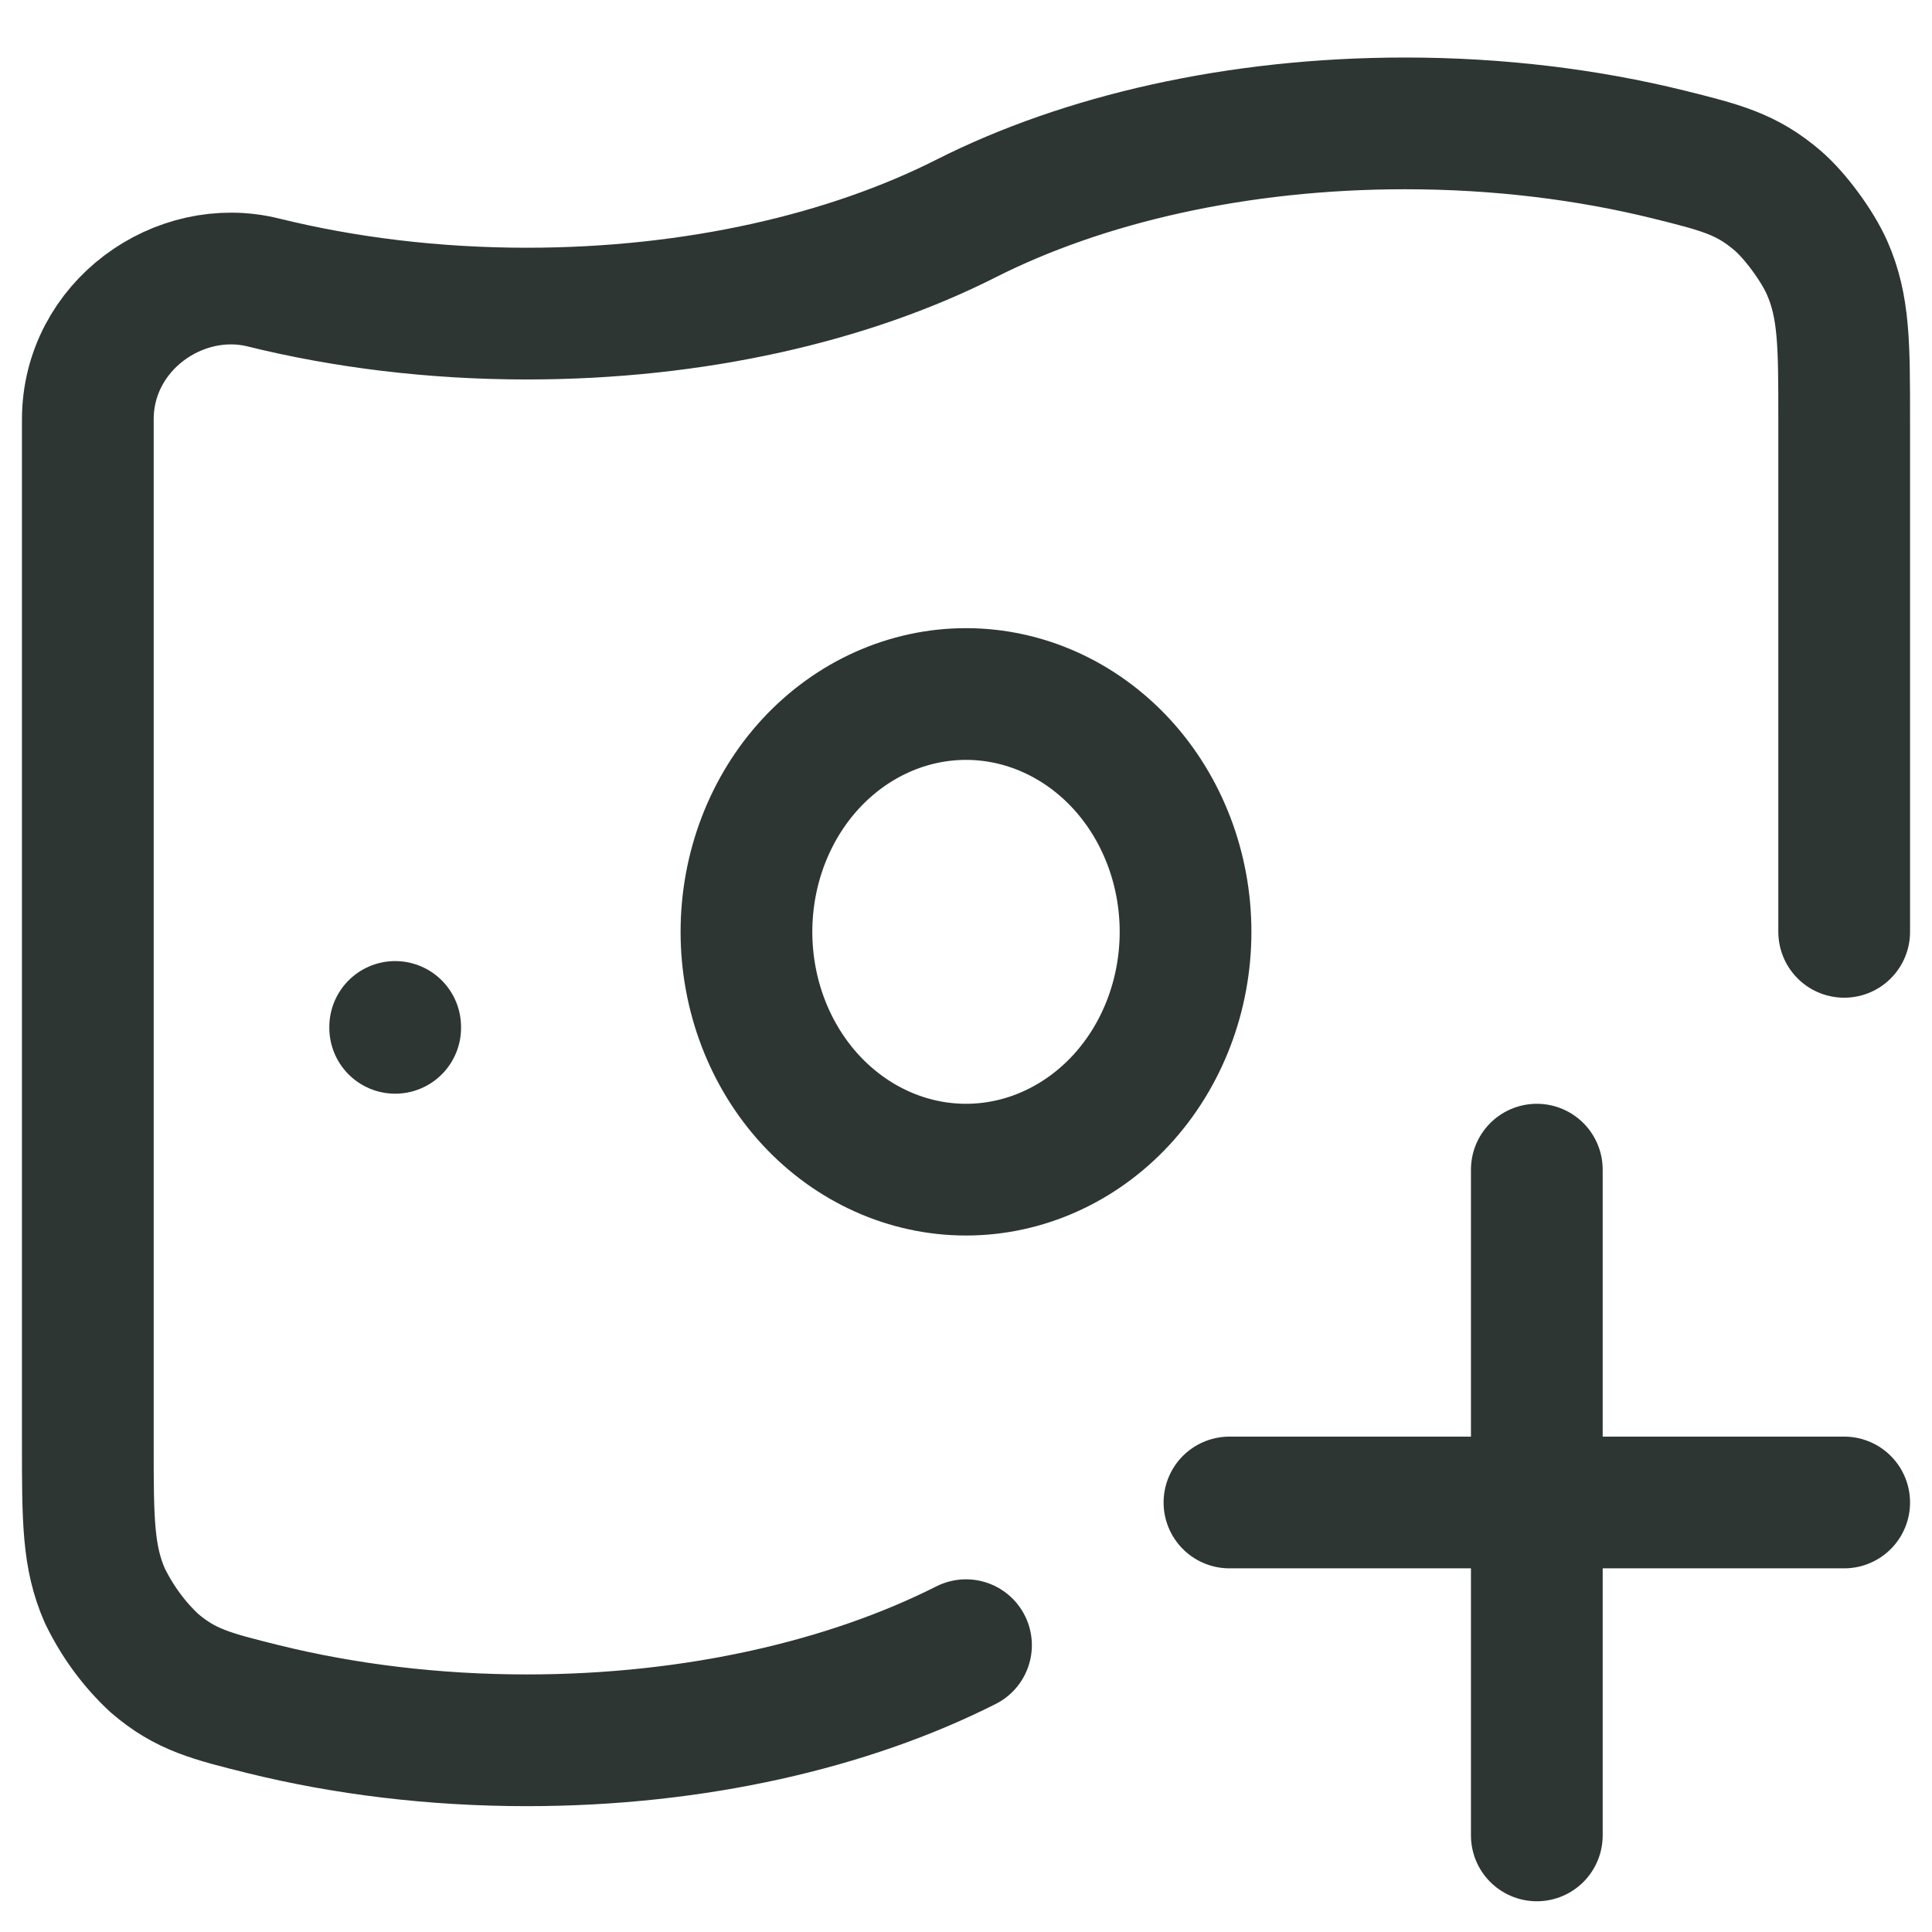 <svg width="22" height="22" viewBox="0 0 22 22" fill="none" xmlns="http://www.w3.org/2000/svg">
<path d="M11 18.734C9.668 19.407 7.917 19.817 6 19.817C4.934 19.817 3.92 19.69 3 19.463C2.409 19.316 2.113 19.243 1.759 18.939C1.527 18.724 1.336 18.463 1.194 18.171C1 17.73 1 17.301 1 16.444V4.777C1 3.711 2.04 2.978 3 3.217C3.92 3.444 4.934 3.571 6 3.571C7.917 3.571 9.668 3.162 11 2.488C12.332 1.814 14.083 1.405 16 1.405C17.066 1.405 18.08 1.532 19 1.759C19.591 1.906 19.887 1.98 20.241 2.283C20.443 2.456 20.695 2.799 20.806 3.051C21 3.493 21 3.921 21 4.777V10.611M17.5 20.9V13.319M14 17.109H21" stroke="#2D3633" stroke-width="1.5" stroke-linecap="round" stroke-linejoin="round"/>
<path d="M4.5 11.694V11.704M13.5 10.611C13.5 11.329 13.237 12.018 12.768 12.526C12.299 13.033 11.663 13.319 11 13.319C10.337 13.319 9.701 13.033 9.232 12.526C8.763 12.018 8.5 11.329 8.5 10.611C8.5 9.893 8.763 9.204 9.232 8.696C9.701 8.189 10.337 7.903 11 7.903C11.663 7.903 12.299 8.189 12.768 8.696C13.237 9.204 13.5 9.893 13.5 10.611Z" stroke="#2D3633" stroke-width="1.5" stroke-linecap="round" stroke-linejoin="round"/>
</svg>
